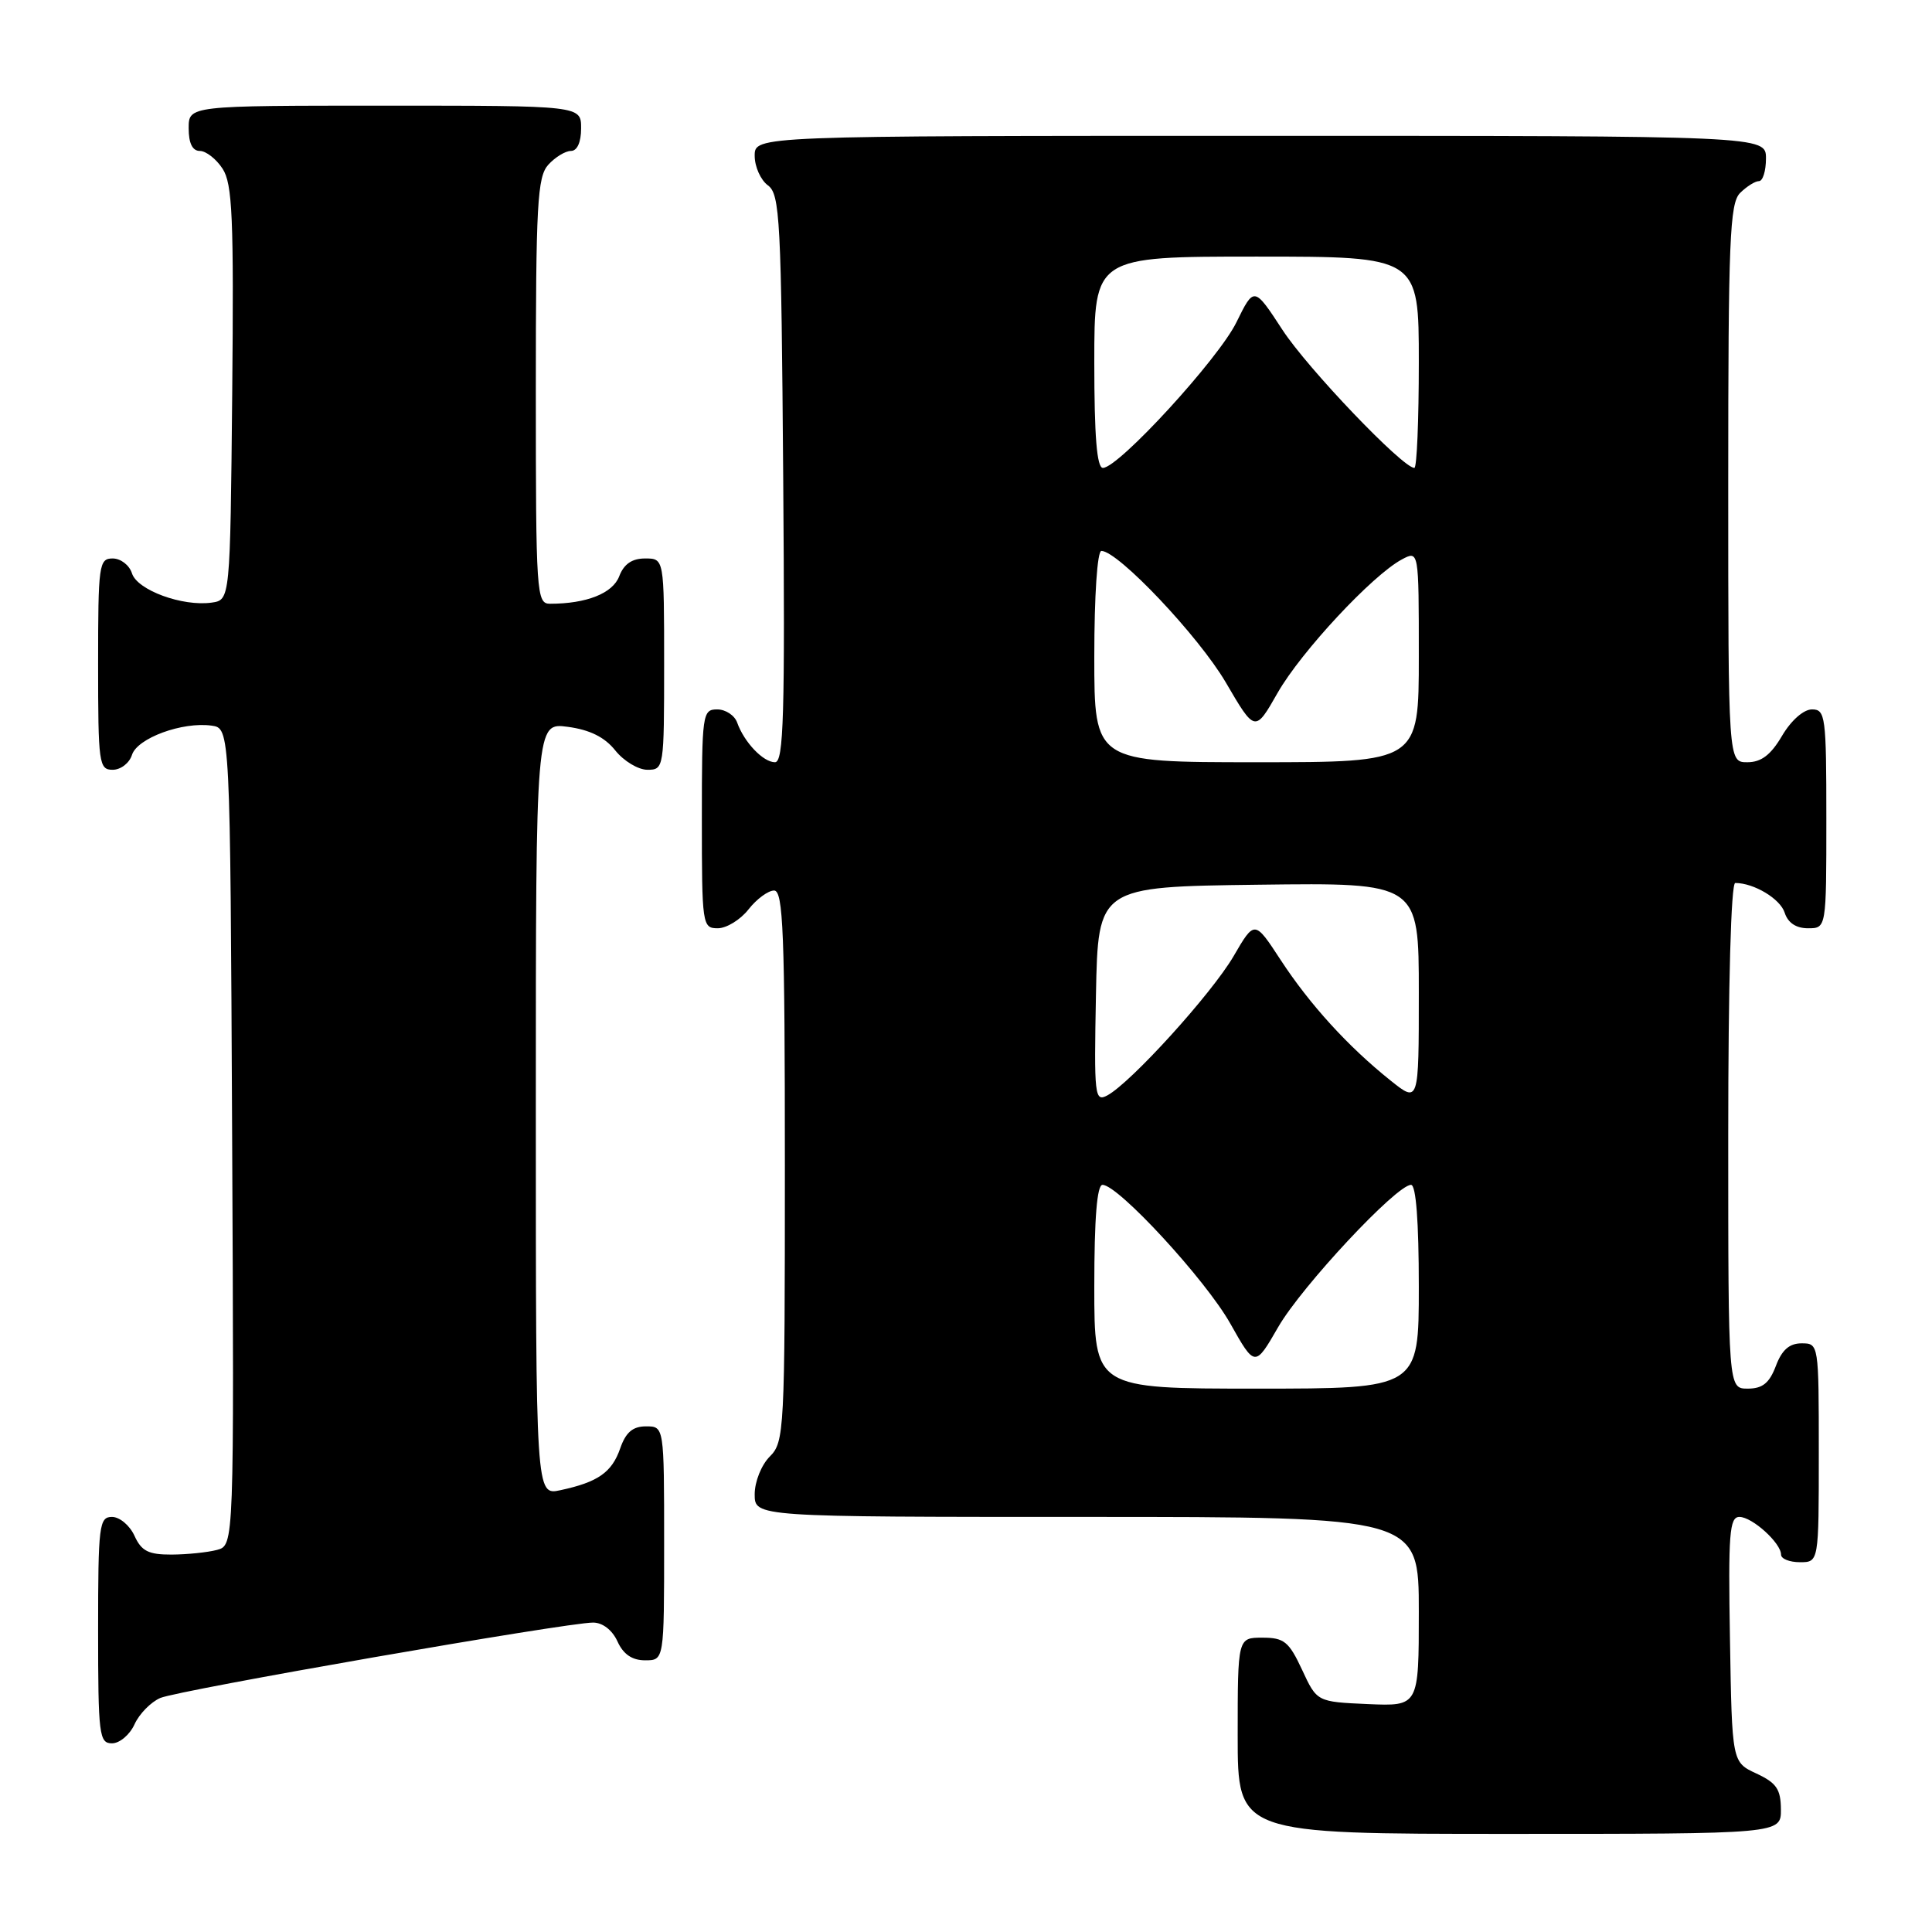 <?xml version="1.0" encoding="UTF-8" standalone="no"?>
<!DOCTYPE svg PUBLIC "-//W3C//DTD SVG 1.1//EN" "http://www.w3.org/Graphics/SVG/1.1/DTD/svg11.dtd" >
<svg xmlns="http://www.w3.org/2000/svg" xmlns:xlink="http://www.w3.org/1999/xlink" version="1.1" viewBox="0 0 256 256">
 <g >
 <path fill="currentColor"
d=" M 235.98 239.75 C 235.96 237.07 235.39 236.24 232.73 235.00 C 229.50 233.50 229.50 233.50 229.23 217.25 C 228.99 203.23 229.16 201.00 230.48 201.00 C 232.18 201.00 236.00 204.46 236.00 206.00 C 236.00 206.55 237.12 207.00 238.50 207.00 C 241.00 207.00 241.00 207.00 241.00 192.50 C 241.00 178.07 240.99 178.00 238.72 178.00 C 237.10 178.00 236.11 178.87 235.31 181.00 C 234.45 183.27 233.54 184.00 231.59 184.00 C 229.00 184.00 229.00 184.00 229.00 150.50 C 229.00 130.39 229.37 117.00 229.93 117.00 C 232.41 117.00 235.90 119.10 236.48 120.94 C 236.91 122.28 237.99 123.00 239.57 123.00 C 242.00 123.00 242.00 123.00 242.00 108.50 C 242.00 94.92 241.88 94.00 240.10 94.00 C 238.99 94.00 237.34 95.45 236.13 97.50 C 234.64 100.04 233.37 101.00 231.53 101.00 C 229.00 101.00 229.00 101.00 229.00 64.07 C 229.00 31.83 229.20 26.94 230.57 25.57 C 231.44 24.71 232.56 24.00 233.07 24.00 C 233.58 24.00 234.00 22.65 234.00 21.00 C 234.00 18.00 234.00 18.00 167.00 18.00 C 100.00 18.00 100.00 18.00 100.00 20.64 C 100.00 22.09 100.79 23.85 101.75 24.56 C 103.35 25.73 103.52 28.98 103.78 63.42 C 104.02 94.84 103.84 101.00 102.69 101.00 C 101.13 101.00 98.61 98.36 97.68 95.75 C 97.34 94.79 96.15 94.00 95.03 94.00 C 93.08 94.00 93.00 94.59 93.00 108.50 C 93.00 122.58 93.06 123.00 95.11 123.00 C 96.26 123.00 98.10 121.88 99.18 120.50 C 100.26 119.12 101.79 118.00 102.57 118.00 C 103.78 118.00 104.00 123.55 104.00 154.50 C 104.00 189.67 103.93 191.07 102.00 193.00 C 100.89 194.11 100.00 196.33 100.00 198.00 C 100.00 201.00 100.00 201.00 144.00 201.00 C 188.00 201.00 188.00 201.00 188.00 213.55 C 188.00 226.09 188.00 226.09 181.25 225.80 C 174.50 225.50 174.50 225.50 172.53 221.25 C 170.79 217.52 170.15 217.00 167.28 217.00 C 164.00 217.00 164.00 217.00 164.00 230.00 C 164.00 243.00 164.00 243.00 200.00 243.00 C 236.00 243.00 236.00 243.00 235.98 239.75 Z  M 17.82 228.49 C 18.45 227.10 19.99 225.53 21.24 224.99 C 23.64 223.96 75.04 215.00 78.59 215.00 C 79.85 215.00 81.13 215.99 81.82 217.50 C 82.59 219.20 83.76 220.00 85.48 220.00 C 88.00 220.00 88.00 220.00 88.00 204.50 C 88.00 189.00 88.00 189.00 85.60 189.00 C 83.84 189.00 82.92 189.79 82.18 191.92 C 81.07 195.11 79.23 196.39 74.25 197.46 C 71.00 198.16 71.00 198.16 71.00 146.95 C 71.00 95.74 71.00 95.74 75.24 96.31 C 78.16 96.70 80.13 97.68 81.53 99.44 C 82.66 100.85 84.57 102.00 85.79 102.00 C 87.97 102.00 88.00 101.78 88.00 88.00 C 88.00 74.00 88.00 74.00 85.48 74.00 C 83.74 74.00 82.67 74.74 82.05 76.36 C 81.19 78.62 77.72 80.00 72.88 80.00 C 71.09 80.00 71.00 78.71 71.00 51.83 C 71.00 27.02 71.20 23.44 72.65 21.83 C 73.57 20.82 74.92 20.00 75.65 20.00 C 76.48 20.00 77.00 18.85 77.00 17.00 C 77.00 14.00 77.00 14.00 51.00 14.00 C 25.00 14.00 25.00 14.00 25.00 17.00 C 25.00 18.98 25.50 20.00 26.48 20.00 C 27.29 20.00 28.65 21.06 29.49 22.35 C 30.80 24.35 30.99 28.80 30.77 52.10 C 30.50 79.50 30.50 79.50 28.04 79.85 C 24.18 80.39 18.20 78.20 17.49 75.98 C 17.15 74.89 16.00 74.00 14.93 74.00 C 13.11 74.00 13.00 74.83 13.00 88.00 C 13.00 101.17 13.11 102.00 14.93 102.00 C 16.00 102.00 17.15 101.11 17.49 100.02 C 18.20 97.80 24.18 95.61 28.04 96.15 C 30.50 96.50 30.50 96.50 30.76 150.63 C 31.02 204.76 31.02 204.76 28.76 205.37 C 27.52 205.70 24.80 205.98 22.73 205.99 C 19.67 206.00 18.74 205.53 17.82 203.50 C 17.19 202.12 15.85 201.00 14.84 201.00 C 13.14 201.00 13.00 202.10 13.00 216.00 C 13.00 229.90 13.14 231.00 14.84 231.00 C 15.85 231.00 17.19 229.87 17.82 228.49 Z  M 145.00 170.50 C 145.00 161.40 145.36 157.00 146.09 157.00 C 148.17 157.00 159.73 169.55 163.01 175.36 C 166.29 181.18 166.29 181.18 169.37 175.84 C 172.47 170.46 185.04 157.00 186.97 157.00 C 187.63 157.00 188.00 161.87 188.00 170.50 C 188.00 184.00 188.00 184.00 166.50 184.00 C 145.00 184.00 145.00 184.00 145.00 170.50 Z  M 145.22 131.80 C 145.50 117.50 145.50 117.50 166.75 117.23 C 188.00 116.96 188.00 116.96 188.00 131.56 C 188.00 146.17 188.00 146.17 184.25 143.17 C 178.62 138.67 173.56 133.11 169.70 127.21 C 166.24 121.91 166.24 121.91 163.45 126.71 C 160.55 131.67 149.85 143.47 146.72 145.15 C 145.05 146.04 144.96 145.24 145.22 131.80 Z  M 145.00 87.00 C 145.00 78.90 145.40 73.00 145.94 73.00 C 148.15 73.00 158.84 84.31 162.42 90.42 C 166.30 97.06 166.30 97.06 169.30 91.79 C 172.42 86.34 181.83 76.23 185.75 74.13 C 188.00 72.93 188.00 72.93 188.00 86.96 C 188.00 101.00 188.00 101.00 166.50 101.00 C 145.00 101.00 145.00 101.00 145.00 87.00 Z  M 145.00 48.00 C 145.00 34.00 145.00 34.00 166.50 34.00 C 188.00 34.00 188.00 34.00 188.00 48.00 C 188.00 55.70 187.74 62.00 187.41 62.00 C 185.86 62.00 173.27 48.83 169.94 43.72 C 166.17 37.95 166.17 37.95 163.83 42.71 C 161.46 47.56 148.21 62.00 146.14 62.00 C 145.34 62.00 145.00 57.82 145.00 48.00 Z "/>
</g>
</svg>